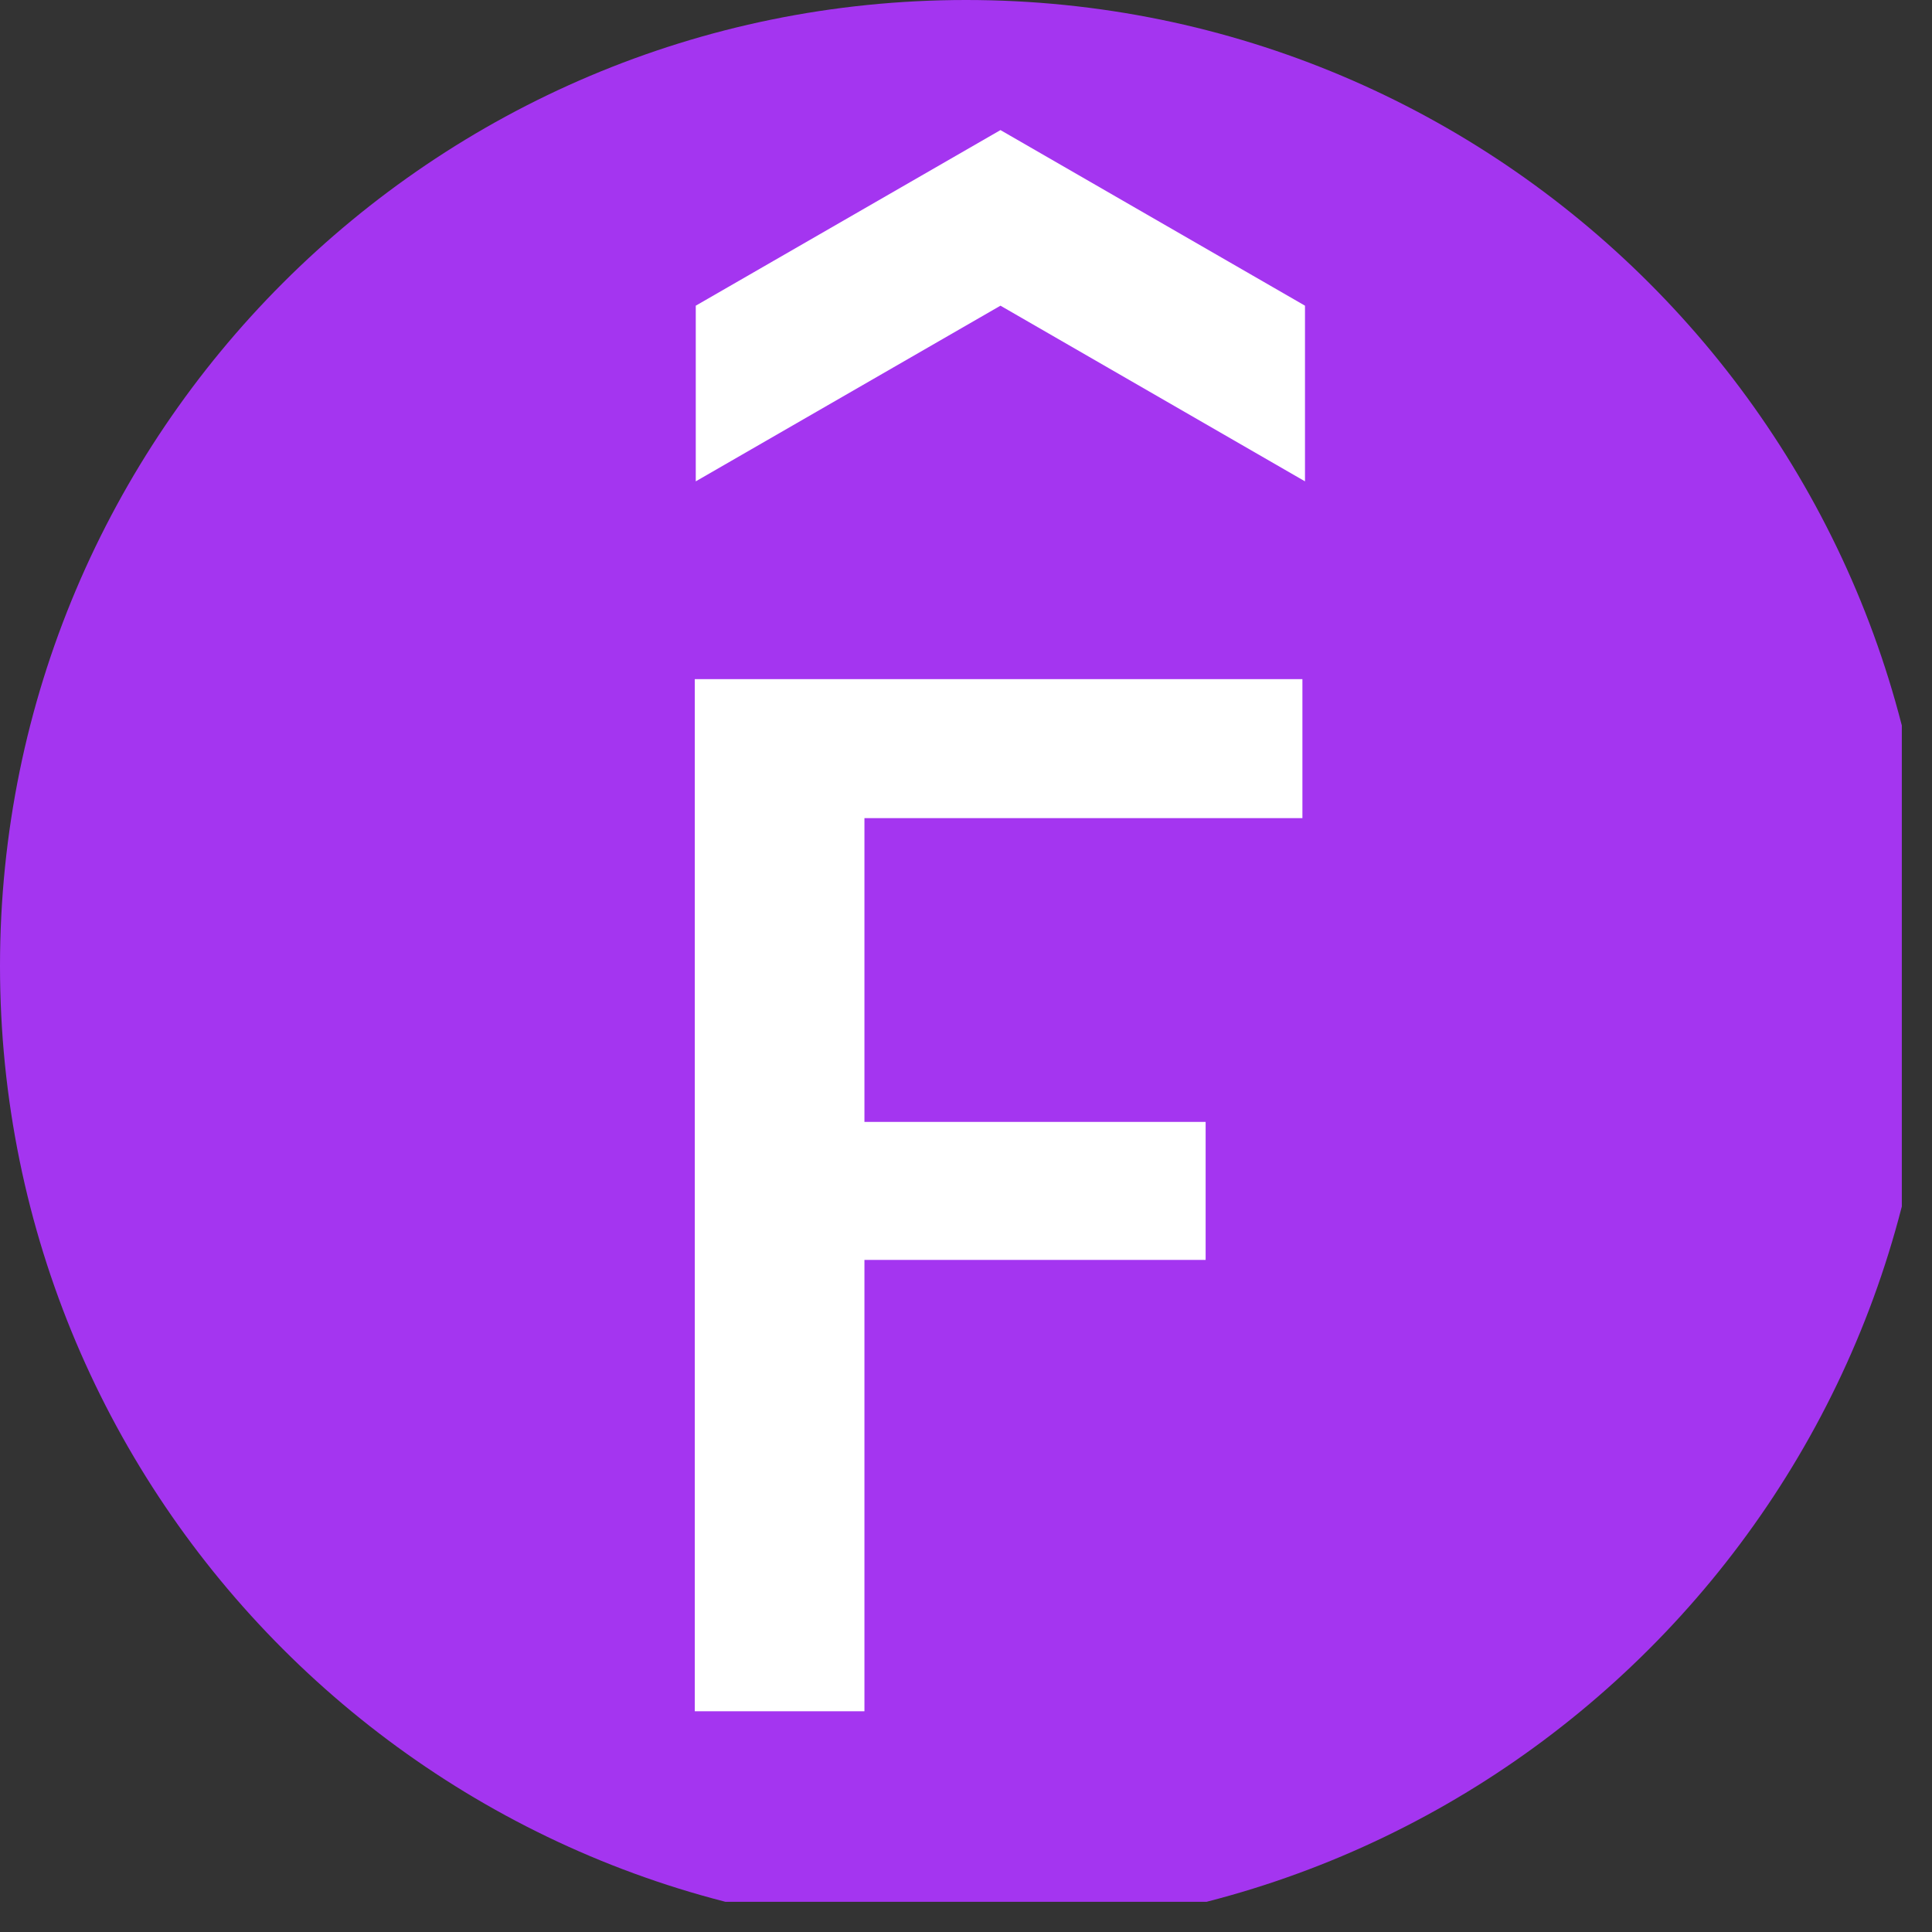 <svg xmlns="http://www.w3.org/2000/svg" xmlns:xlink="http://www.w3.org/1999/xlink" width="42" zoomAndPan="magnify" viewBox="0 0 31.5 31.5" height="42" preserveAspectRatio="xMidYMid meet" version="1.0"><rect x="0" y="0" width="31.5" height="31.5" fill="#333333" stroke="none"/><defs><g/><clipPath id="af7531bbda"><path d="M 0 0 L 31.008 0 L 31.008 31.008 L 0 31.008 Z M 0 0 " clip-rule="nonzero"/></clipPath><clipPath id="63134f84dd"><path d="M 15.75 0 C 7.051 0 0 7.051 0 15.75 C 0 24.449 7.051 31.5 15.75 31.5 C 24.449 31.5 31.5 24.449 31.5 15.75 C 31.5 7.051 24.449 0 15.75 0 " clip-rule="nonzero"/></clipPath><clipPath id="2ad3c7b52b"><path d="M 11.258 2.121 L 21.758 2.121 L 21.758 8 L 11.258 8 Z M 11.258 2.121 " clip-rule="nonzero"/></clipPath><clipPath id="e1ebea4a1f"><path d="M 11.258 6 L 21.758 6 L 21.758 8.871 L 11.258 8.871 Z M 11.258 6 " clip-rule="nonzero"/></clipPath></defs><g clip-path="url(#af7531bbda)"><g clip-path="url(#63134f84dd)"><path fill="#a435f0" d="M 0 0 L 31.5 0 L 31.5 31.5 L 0 31.5 Z M 0 0 " fill-opacity="1" fill-rule="nonzero"/></g></g><g fill="#ffffff" fill-opacity="1"><g transform="translate(9.516, 27.901)"><g><path d="M 11.719 -16.828 L 11.719 -14.562 L 4.578 -14.562 L 4.578 -9.609 L 10.141 -9.609 L 10.141 -7.359 L 4.578 -7.359 L 4.578 0 L 1.812 0 L 1.812 -16.828 Z M 11.719 -16.828 "/></g></g></g><g clip-path="url(#2ad3c7b52b)"><path fill="#ffffff" d="M 21.277 7.848 L 16.312 4.984 L 11.344 7.848 L 11.344 4.984 L 16.312 2.121 L 21.277 4.984 Z M 21.277 7.848 " fill-opacity="1" fill-rule="nonzero"/></g><g clip-path="url(#e1ebea4a1f)"><path fill="#000000" d="M 11.344 10.25 L 13.945 10.25 L 13.945 16.562 C 13.945 18.191 15.168 18.988 16.312 18.988 C 17.465 18.988 18.676 18.172 18.676 16.539 L 18.676 10.25 L 21.277 10.25 L 21.277 16.711 C 21.277 18.215 20.805 19.375 19.859 20.168 C 18.914 20.965 17.73 21.352 16.289 21.352 C 14.848 21.352 13.668 20.965 12.742 20.168 C 11.82 19.375 11.344 18.258 11.344 16.777 Z M 43.766 18.094 C 42.98 18.797 42.082 19.137 41.059 19.137 C 39.191 19.137 37.941 18.078 37.801 16.434 L 46.203 16.434 C 46.203 16.434 46.262 15.902 46.262 15.402 C 46.262 13.859 45.766 12.57 44.754 11.516 C 43.766 10.465 42.477 9.949 40.91 9.949 C 39.254 9.949 37.898 10.465 36.824 11.516 C 35.77 12.57 35.234 13.941 35.234 15.66 L 35.234 15.746 C 35.234 17.441 35.77 18.793 36.824 19.805 C 37.875 20.812 39.273 21.328 40.973 21.328 C 42.949 21.328 44.52 20.551 45.699 19.207 Z M 38.824 12.828 C 39.402 12.375 40.113 12.141 40.906 12.141 C 41.66 12.141 42.281 12.375 42.82 12.848 C 43.336 13.281 43.609 13.809 43.637 14.414 L 37.867 14.414 C 37.949 13.789 38.27 13.258 38.824 12.828 Z M 69.949 22.785 C 68.895 25.273 67.793 26.121 66.098 26.121 L 64.926 26.121 L 64.926 23.816 L 65.875 23.816 C 66.457 23.816 66.996 23.598 67.512 22.41 L 68.031 21.219 L 63.578 10.25 L 66.223 10.25 L 69.383 18.152 L 72.629 10.25 L 75.273 10.25 L 69.953 22.785 Z M 31.402 6.109 L 31.402 11.23 C 30.551 10.469 29.227 10.016 27.941 10.016 C 26.418 10.016 25.129 10.551 24.074 11.645 C 23.043 12.719 22.527 14.051 22.527 15.66 C 22.527 17.27 23.043 18.602 24.074 19.695 C 25.129 20.77 26.418 21.309 27.941 21.309 C 29.703 21.309 30.816 20.617 31.402 20.074 L 31.402 21.07 L 33.984 21.07 L 33.984 6.109 Z M 30.629 18.023 C 30.008 18.645 29.211 18.969 28.285 18.969 C 27.363 18.969 26.609 18.645 25.988 18.023 C 25.387 17.398 25.086 16.605 25.086 15.66 C 25.086 14.715 25.387 13.922 25.988 13.301 C 26.609 12.676 27.363 12.355 28.285 12.355 C 29.211 12.355 30.008 12.676 30.629 13.301 C 31.273 13.922 31.598 14.715 31.598 15.66 C 31.598 16.605 31.273 17.398 30.629 18.023 Z M 59.566 10.035 C 57.609 10.035 56.59 10.848 55.895 11.629 C 55.613 11.098 54.828 10.035 52.992 10.035 C 51.438 10.035 50.523 10.82 50.066 11.379 L 50.066 10.254 L 47.512 10.254 L 47.512 21.07 L 50.066 21.07 L 50.066 14.848 C 50.066 13.387 50.973 12.336 52.176 12.336 C 53.398 12.336 54.109 13.258 54.109 14.738 L 54.109 21.07 L 56.668 21.07 L 56.668 14.844 C 56.668 13.363 57.547 12.332 58.816 12.332 C 60.043 12.332 60.75 13.258 60.75 14.738 L 60.75 21.07 L 63.332 21.07 L 63.332 14.371 C 63.332 11.551 61.812 10.039 59.566 10.039 Z M 59.566 10.035 " fill-opacity="1" fill-rule="nonzero"/></g></svg>